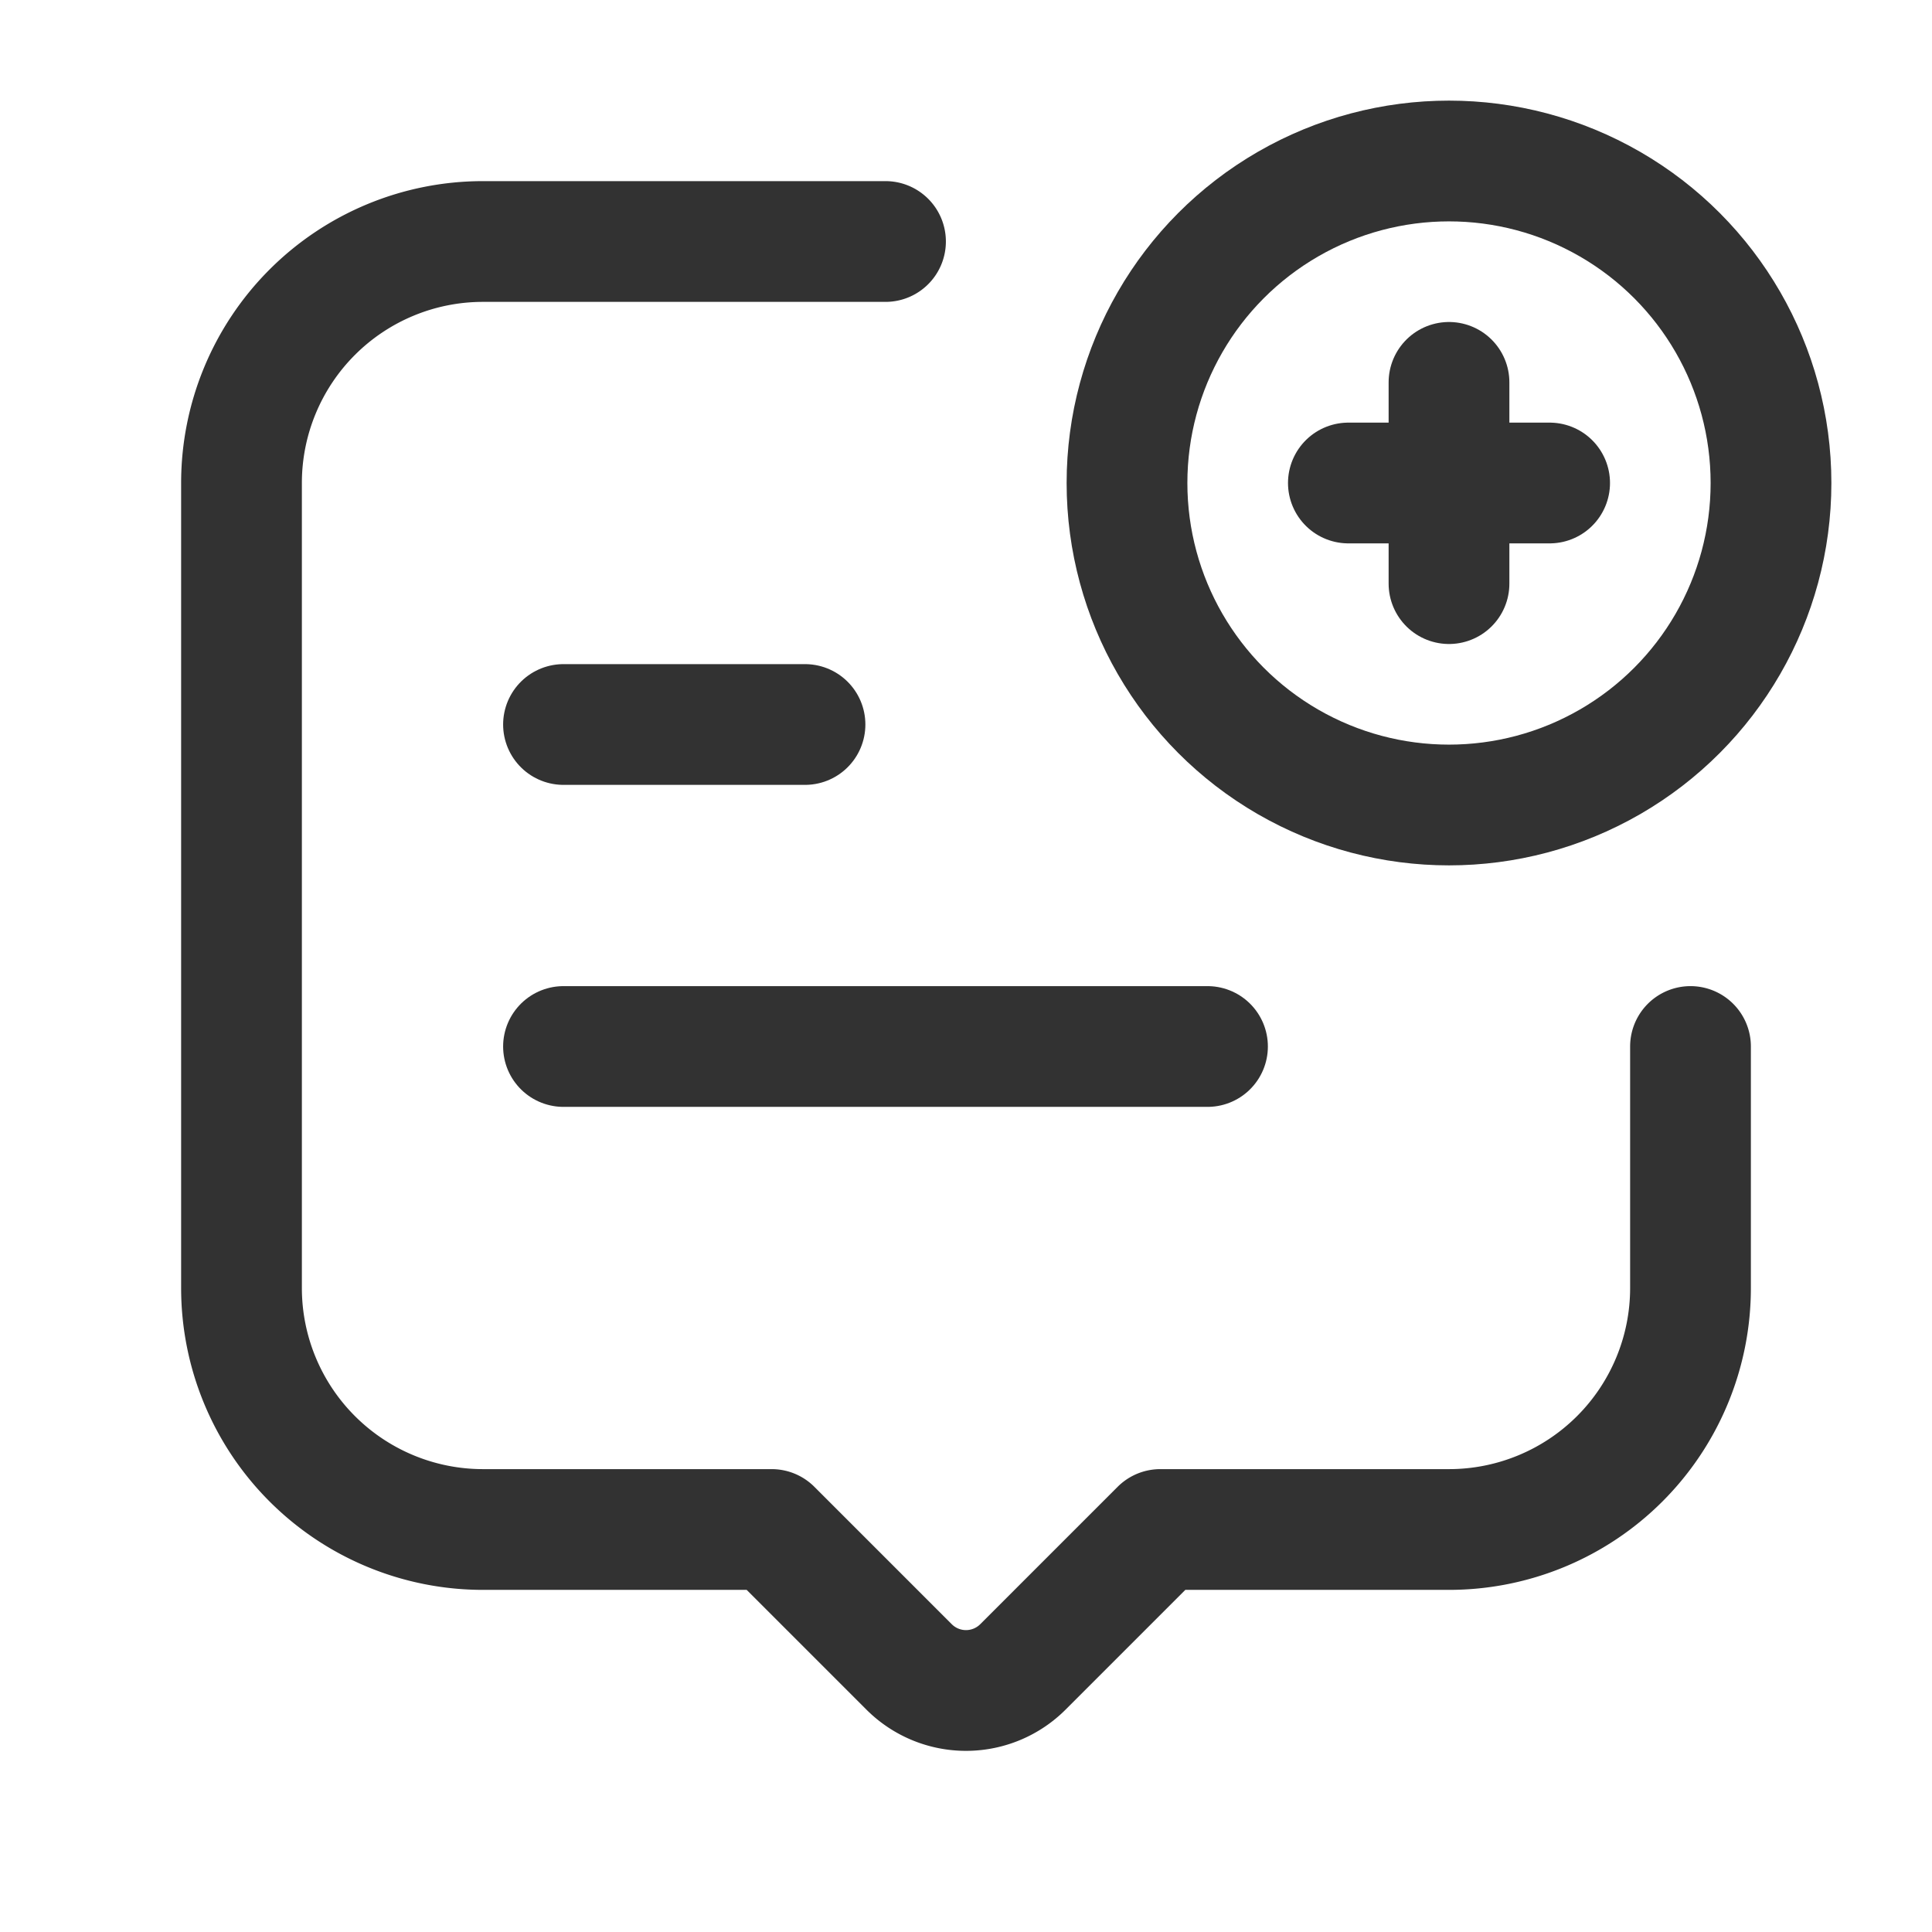 <svg xmlns="http://www.w3.org/2000/svg" viewBox="0 0 24 24"><g id="Layer_2" data-name="Layer 2"><path d="M0,0H24V24H0Z" fill="none"/><line x1="7" y1="9" x2="10" y2="9" fill="none" stroke="#323232" stroke-linecap="round" stroke-linejoin="round" stroke-width="1.5"/><line x1="7" y1="13" x2="15" y2="13" fill="none" stroke="#323232" stroke-linecap="round" stroke-linejoin="round" stroke-width="1.5"/><circle cx="18" cy="6" r="4" fill="none" stroke="#323232" stroke-linecap="round" stroke-linejoin="round" stroke-width="1.5"/><line x1="19.25" y1="6" x2="16.75" y2="6" fill="none" stroke="#323232" stroke-linecap="round" stroke-linejoin="round" stroke-width="1.5"/><line x1="18" y1="4.75" x2="18" y2="7.25" fill="none" stroke="#323232" stroke-linecap="round" stroke-linejoin="round" stroke-width="1.5"/><path d="M11,3H6A3,3,0,0,0,3,6V16a3,3,0,0,0,3,3H9.586l1.707,1.707a1,1,0,0,0,1.414,0L14.414,19H18a3,3,0,0,0,3-3V13" fill="none" stroke="#323232" stroke-linecap="round" stroke-linejoin="round" stroke-width="1.5"/></g></svg>